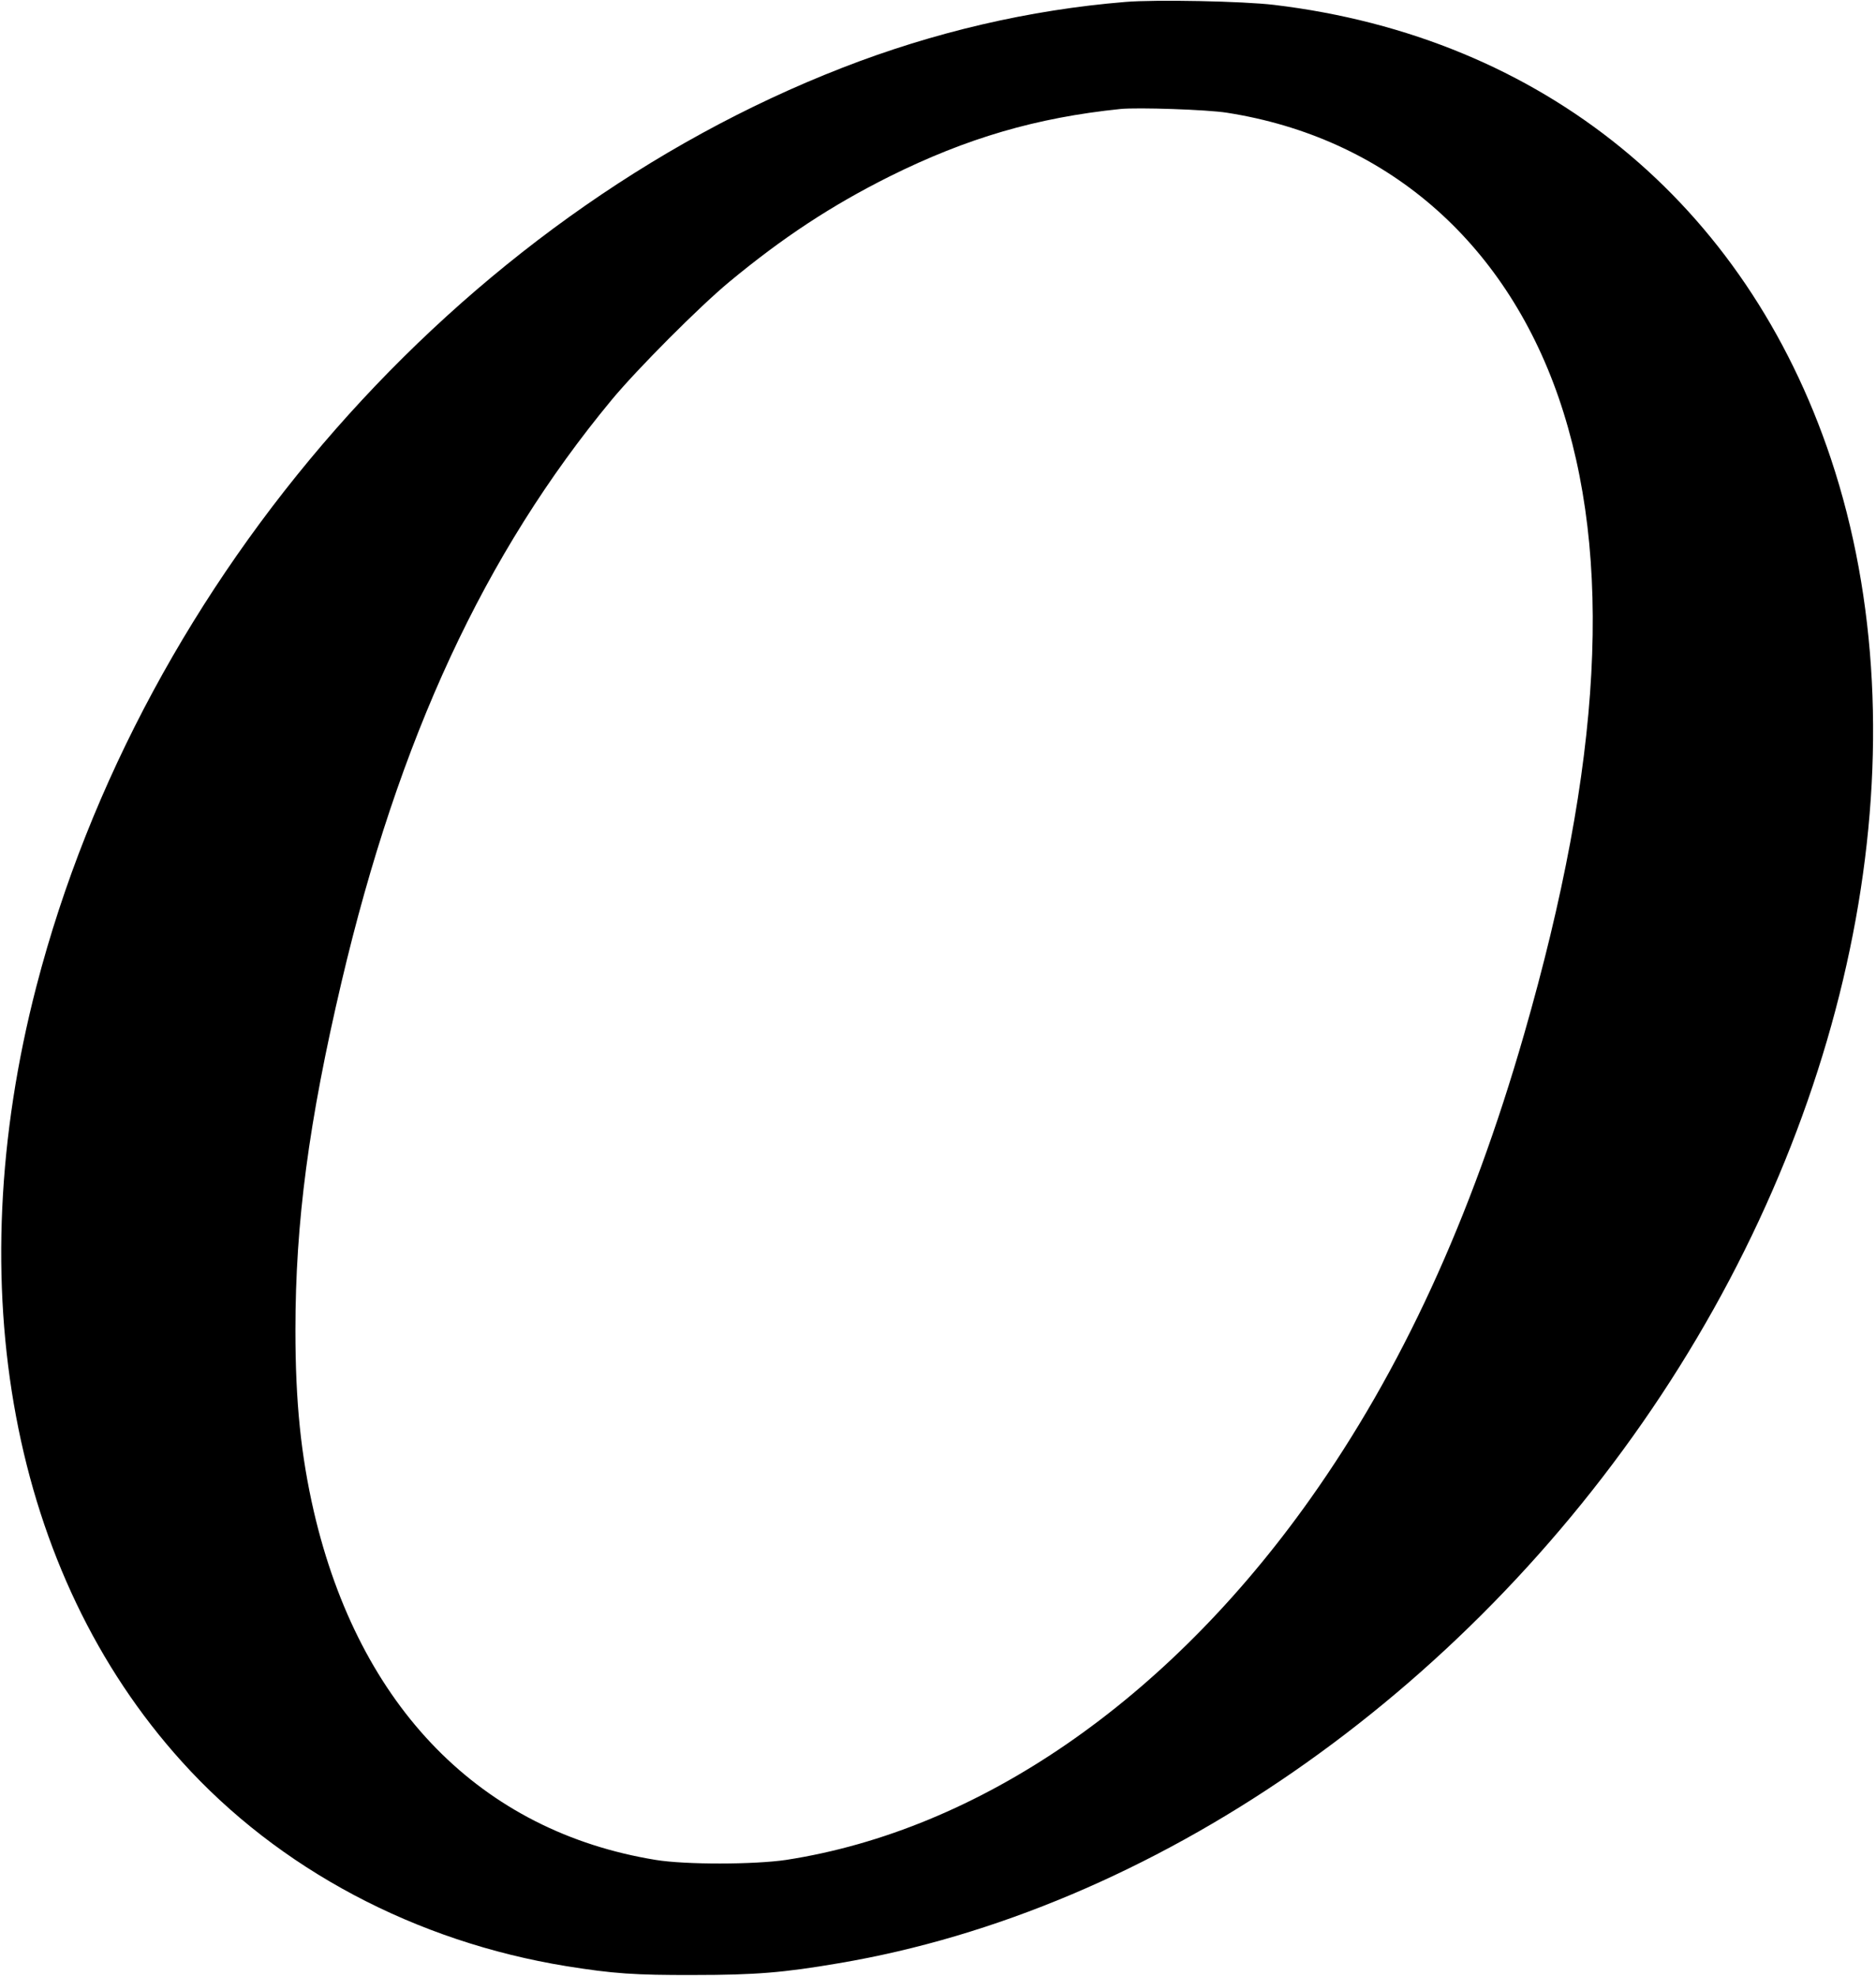 <?xml version="1.0" standalone="no"?>
<!DOCTYPE svg PUBLIC "-//W3C//DTD SVG 20010904//EN"
 "http://www.w3.org/TR/2001/REC-SVG-20010904/DTD/svg10.dtd">
<svg version="1.0" xmlns="http://www.w3.org/2000/svg"
 width="957pt" height="1008pt" viewBox="0 0 957 1008"
 preserveAspectRatio="xMidYMid meet">
<g transform="translate(0,1008) scale(0.1,-0.1)"
fill="#000000" stroke="none">
<path d="M5740 10070 c-488 -40 -977 -154 -1444 -336 -1957 -762 -3569 -2599
-4110 -4684 -399 -1537 -126 -2995 741 -3955 495 -549 1193 -919 1963 -1044
237 -38 348 -46 650 -45 314 0 458 12 739 60 1599 270 3181 1363 4196 2899
1014 1535 1342 3344 865 4775 -436 1307 -1471 2151 -2840 2315 -158 19 -605
28 -760 15z m519 -565 c805 -126 1414 -649 1692 -1453 280 -813 223 -1862
-176 -3247 -272 -946 -628 -1718 -1092 -2372 -729 -1028 -1688 -1688 -2673
-1840 -162 -24 -513 -25 -665 0 -891 145 -1512 778 -1744 1777 -66 287 -94
559 -94 925 0 551 68 1064 235 1775 293 1246 729 2186 1378 2970 129 156 448
476 600 602 274 227 522 390 818 538 394 196 750 300 1177 344 88 9 444 -3
544 -19z"/>
</g>
</svg>
